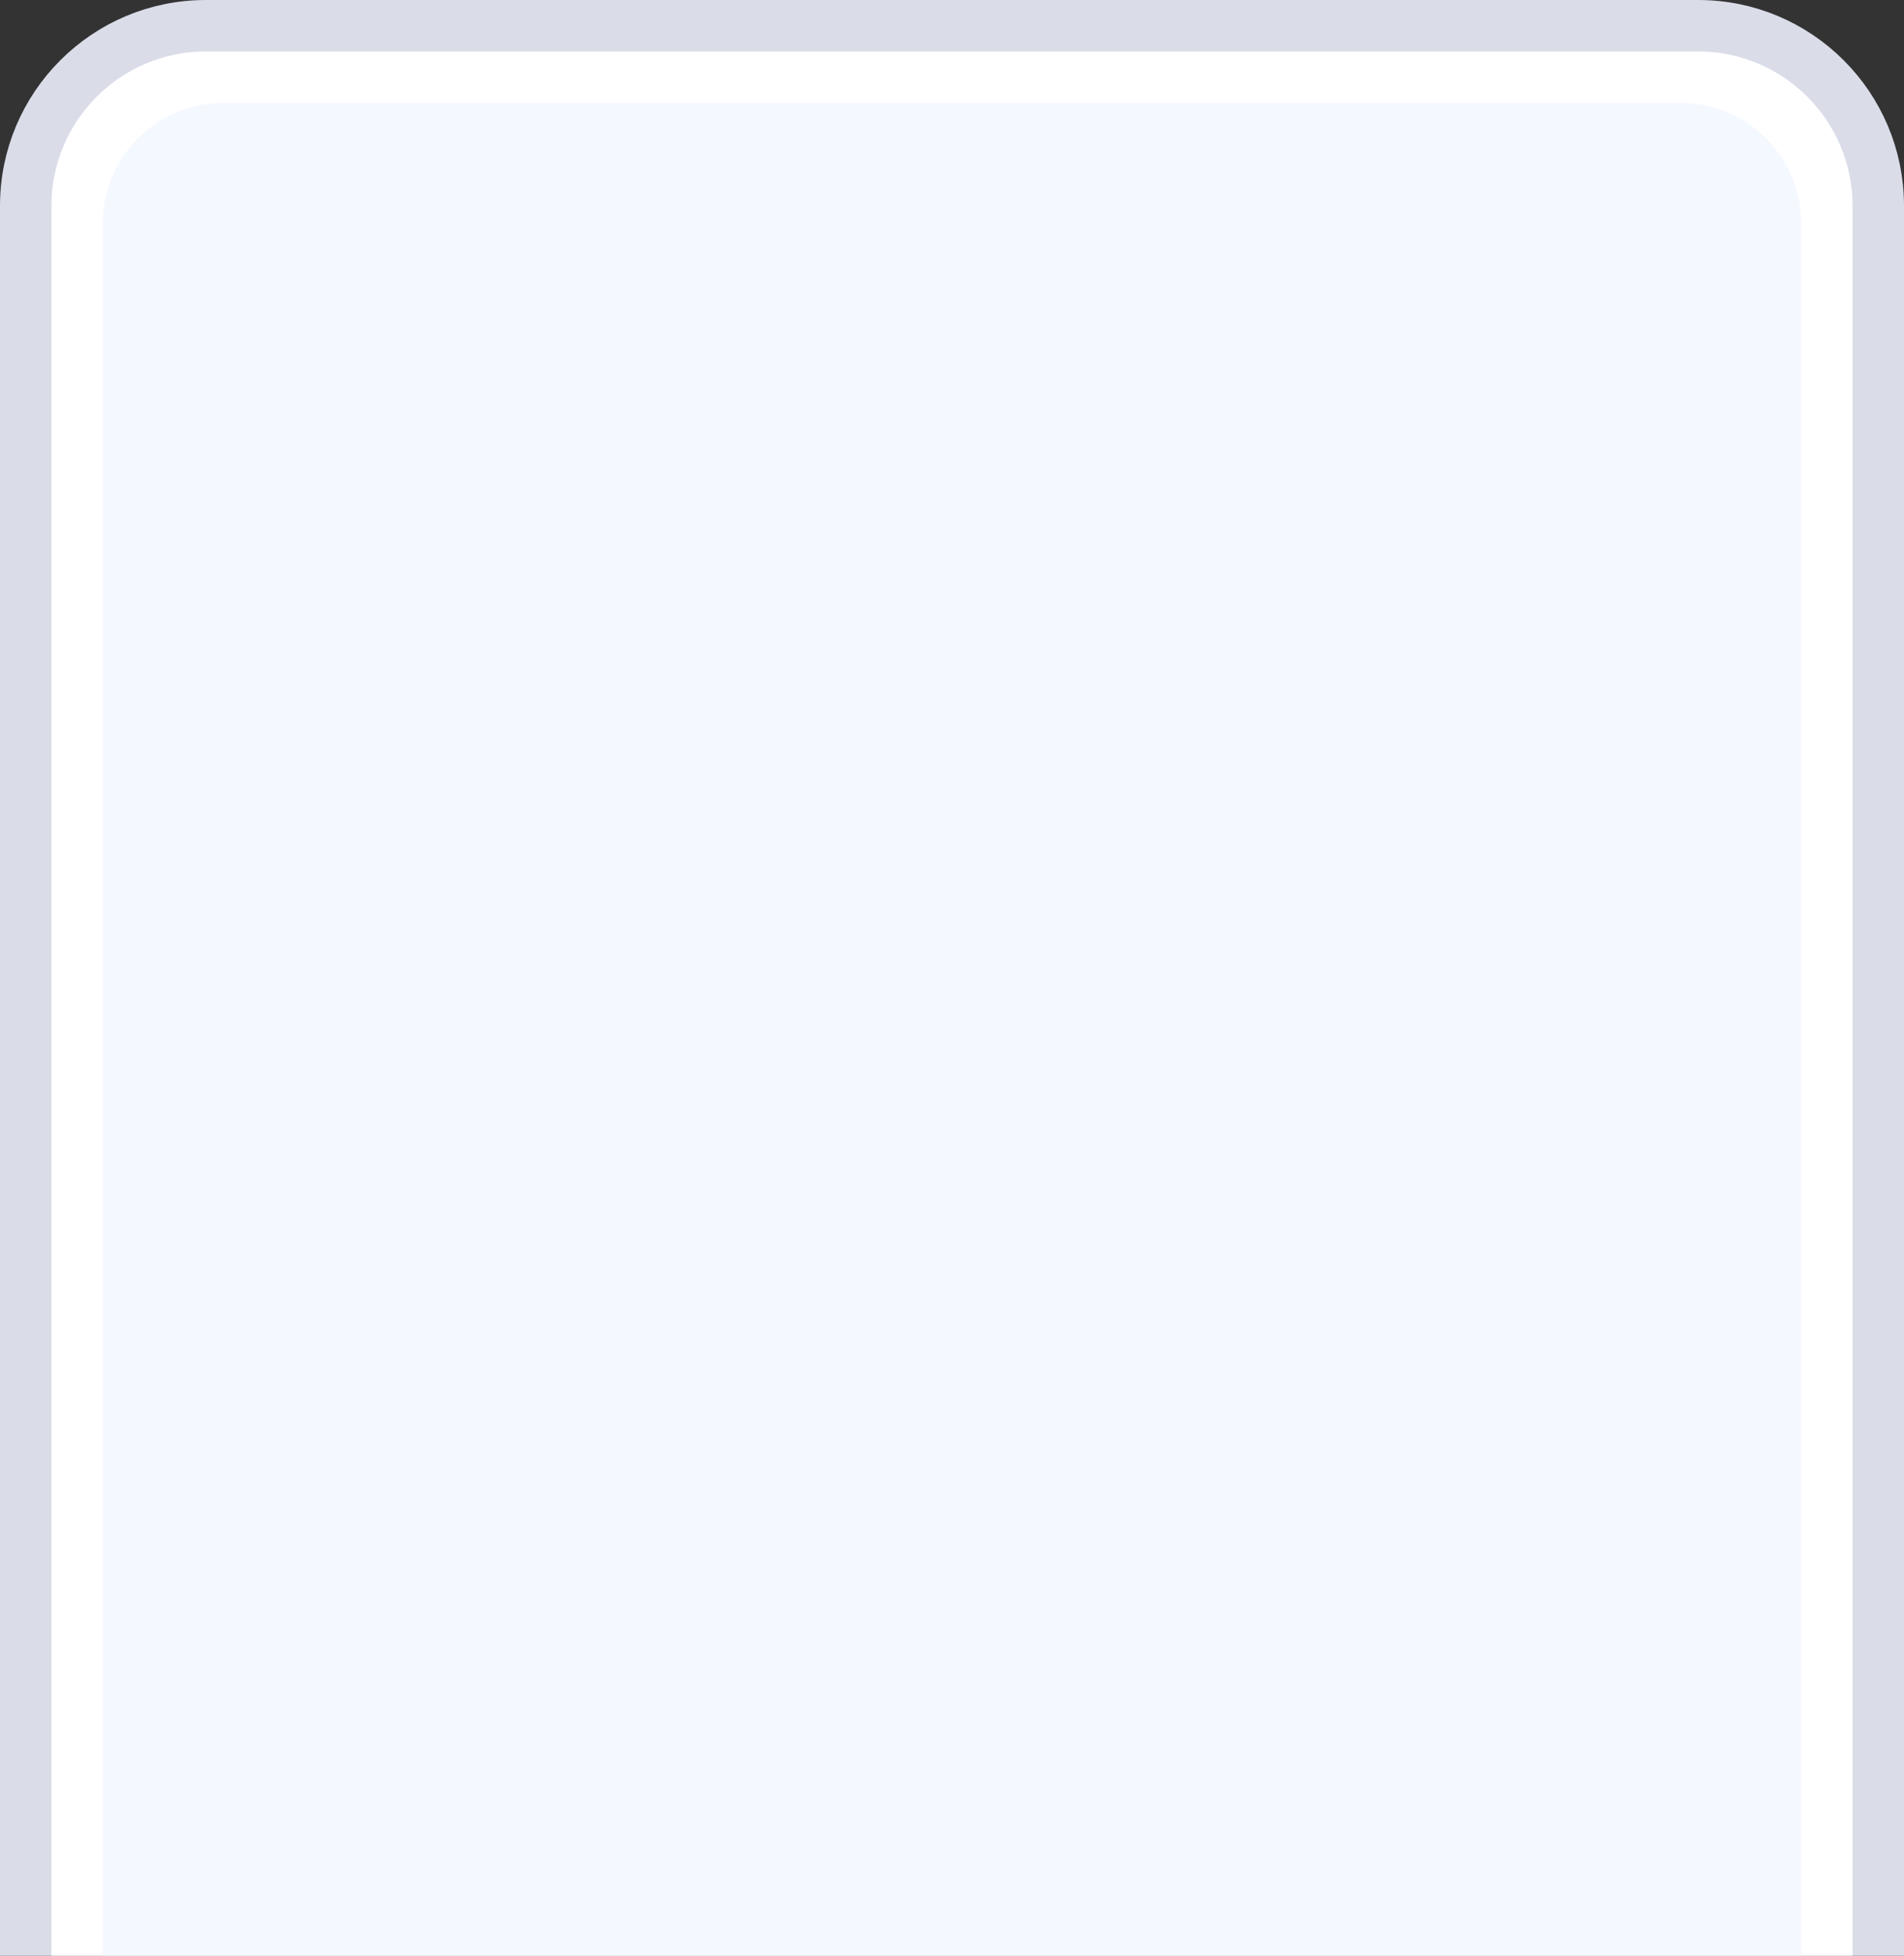<svg width="222" height="228" viewBox="0 0 222 228" fill="none" xmlns="http://www.w3.org/2000/svg">
<rect x="0" y="0" width="222" height="228" fill="#333333" stroke="none"/>
<path d="M3 24C3 12.402 12.402 3 24 3H198C209.598 3 219 12.402 219 24V225H3V24Z" fill="white" stroke="#DADCE8" stroke-width="6"/>
<rect x="6" y="222" width="210" height="6" fill="white"/>
<path d="M12 26C12 18.268 18.268 12 26 12H196C203.732 12 210 18.268 210 26V228H12V26Z" fill="#F4F8FF"/>
</svg>
